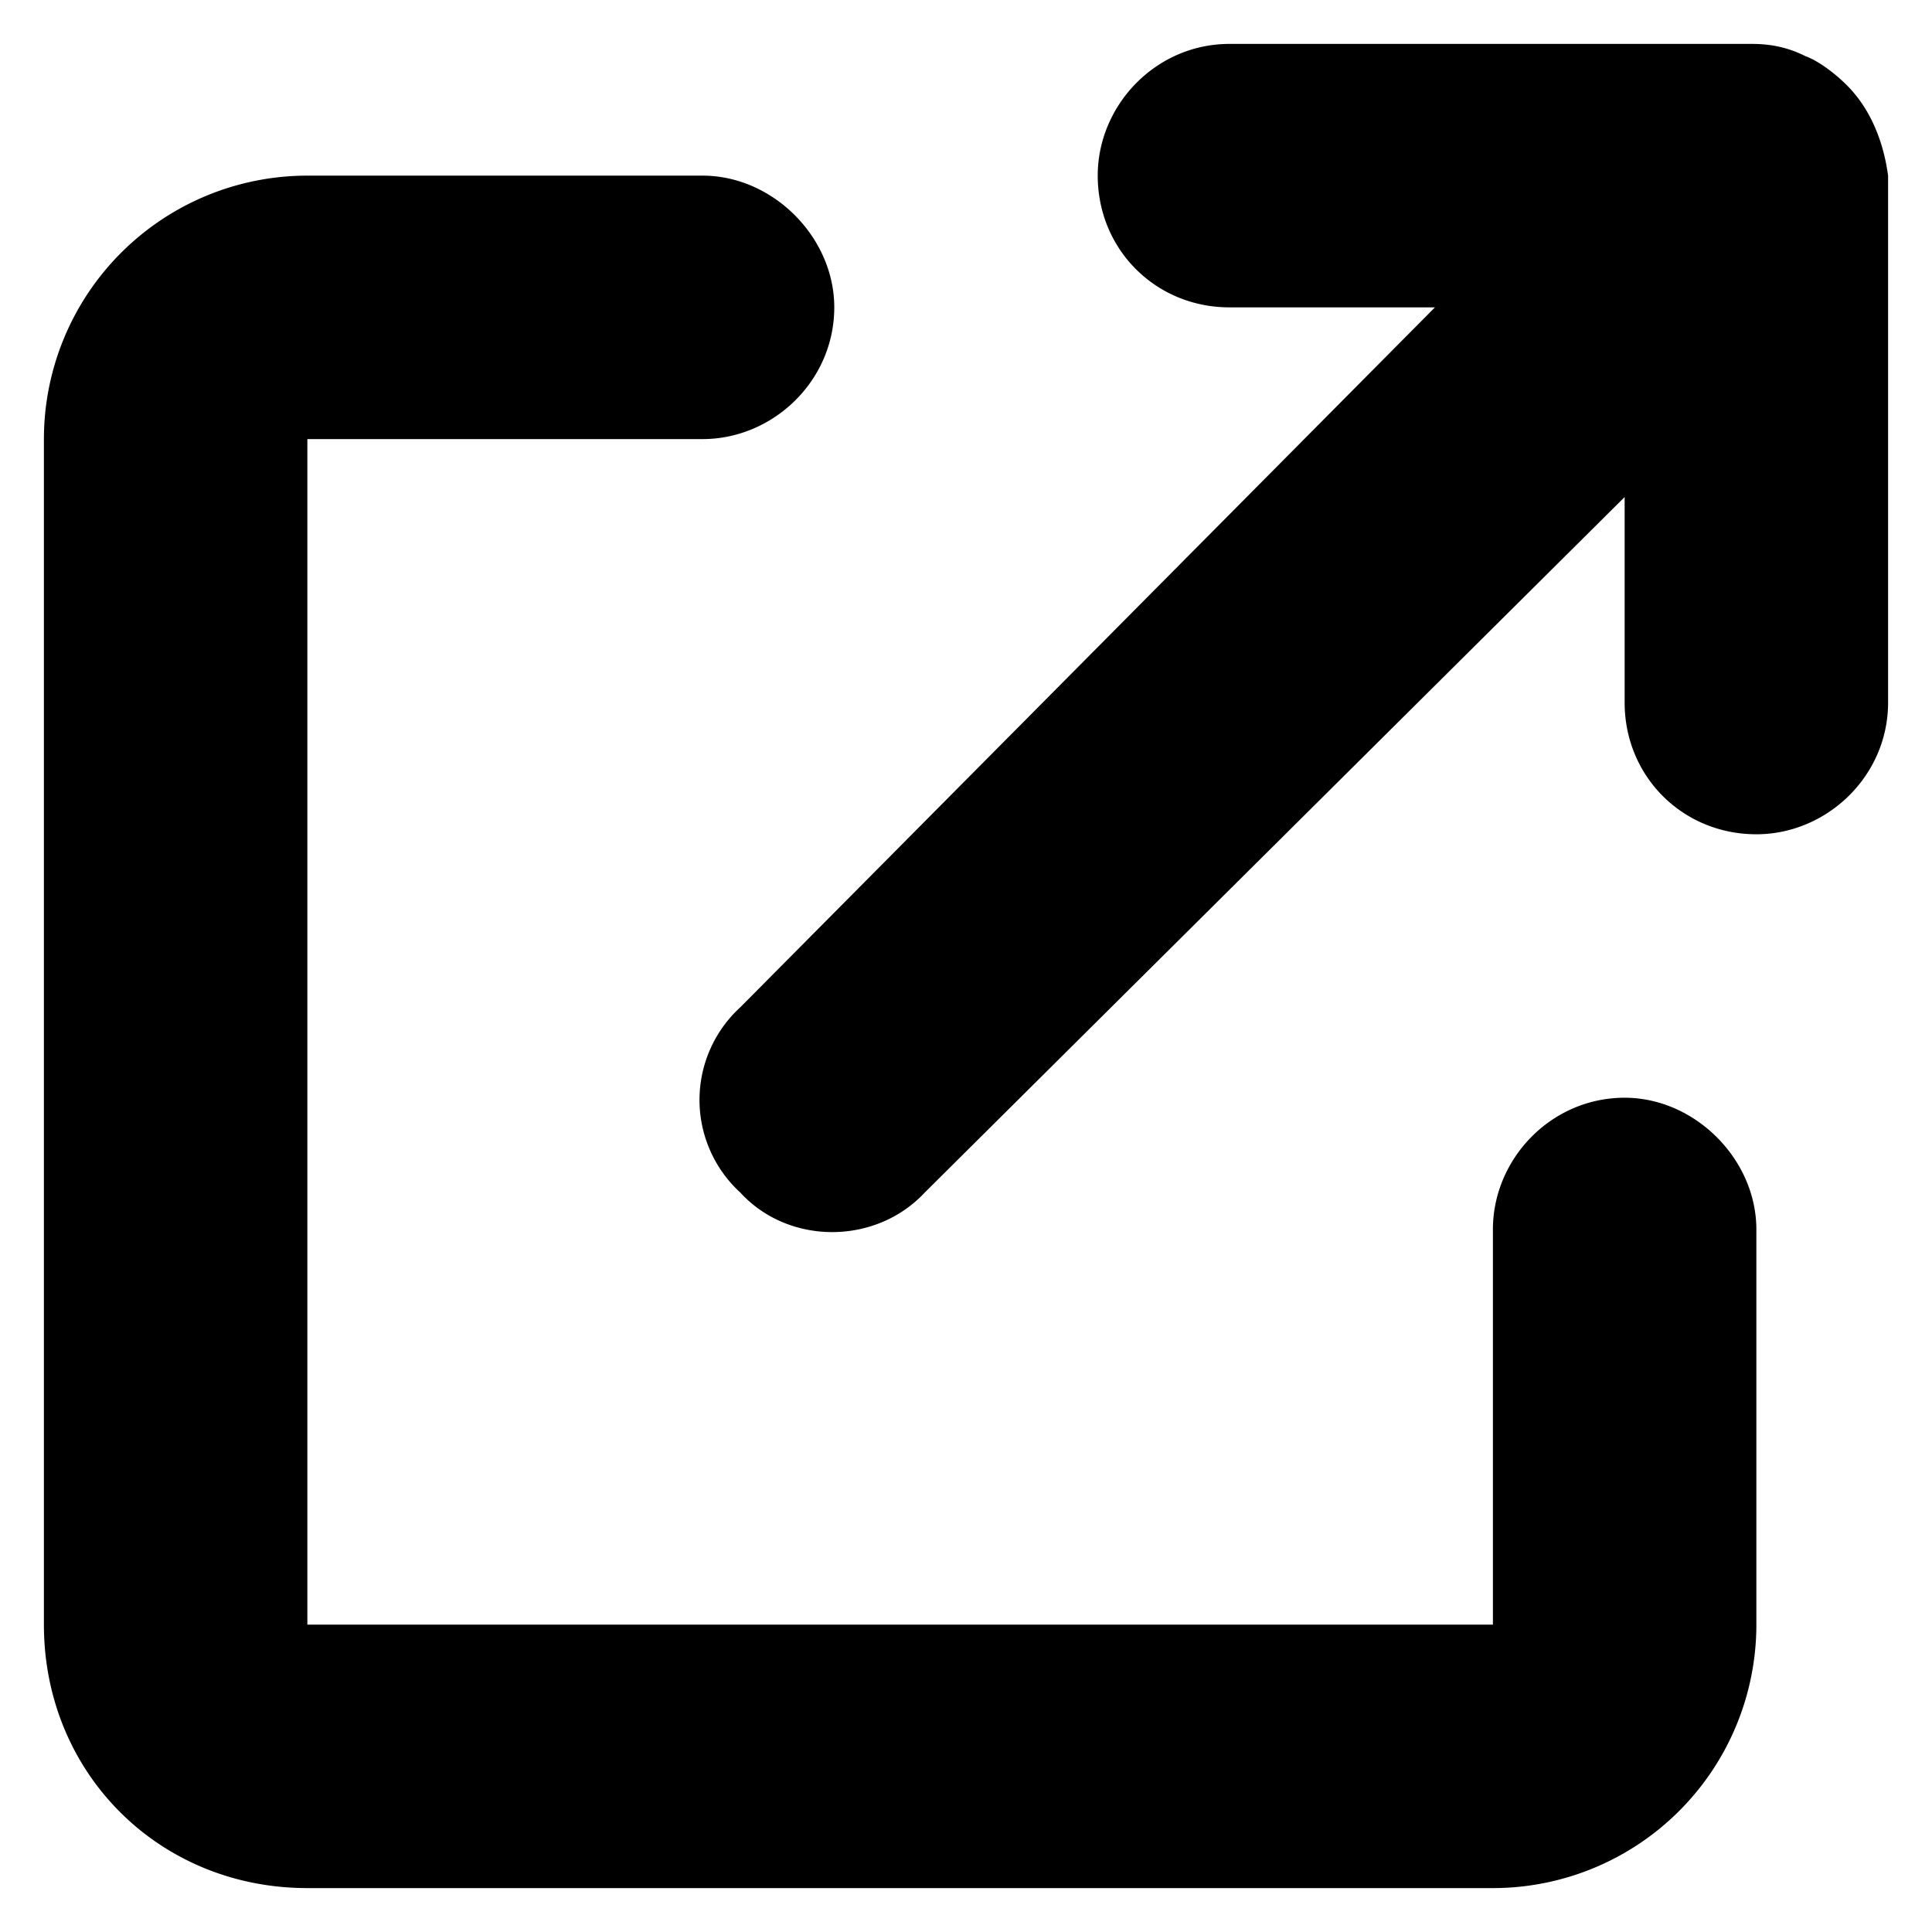 <svg xmlns="http://www.w3.org/2000/svg" fill="none" viewBox="0 0 22 22"><path fill="#000" d="M12.5 2c0-.8.66-1.5 1.5-1.5h5.95c.24 0 .43.05.61.14.14.05.33.19.47.33.28.28.42.66.47 1.03v6c0 .84-.7 1.5-1.5 1.5-.84 0-1.5-.66-1.5-1.5V5.66l-7.97 7.92c-.56.6-1.55.6-2.1 0a1.43 1.43 0 0 1 0-2.11l7.91-7.97H14c-.84 0-1.5-.66-1.5-1.5ZM.5 5a3 3 0 0 1 3-3H8c.8 0 1.5.7 1.5 1.5C9.5 4.34 8.8 5 8 5H3.5v13.5H17V14c0-.8.66-1.5 1.5-1.5.8 0 1.5.7 1.5 1.5v4.5a3 3 0 0 1-3 3H3.5c-1.69 0-3-1.31-3-3V5Z"/></svg>